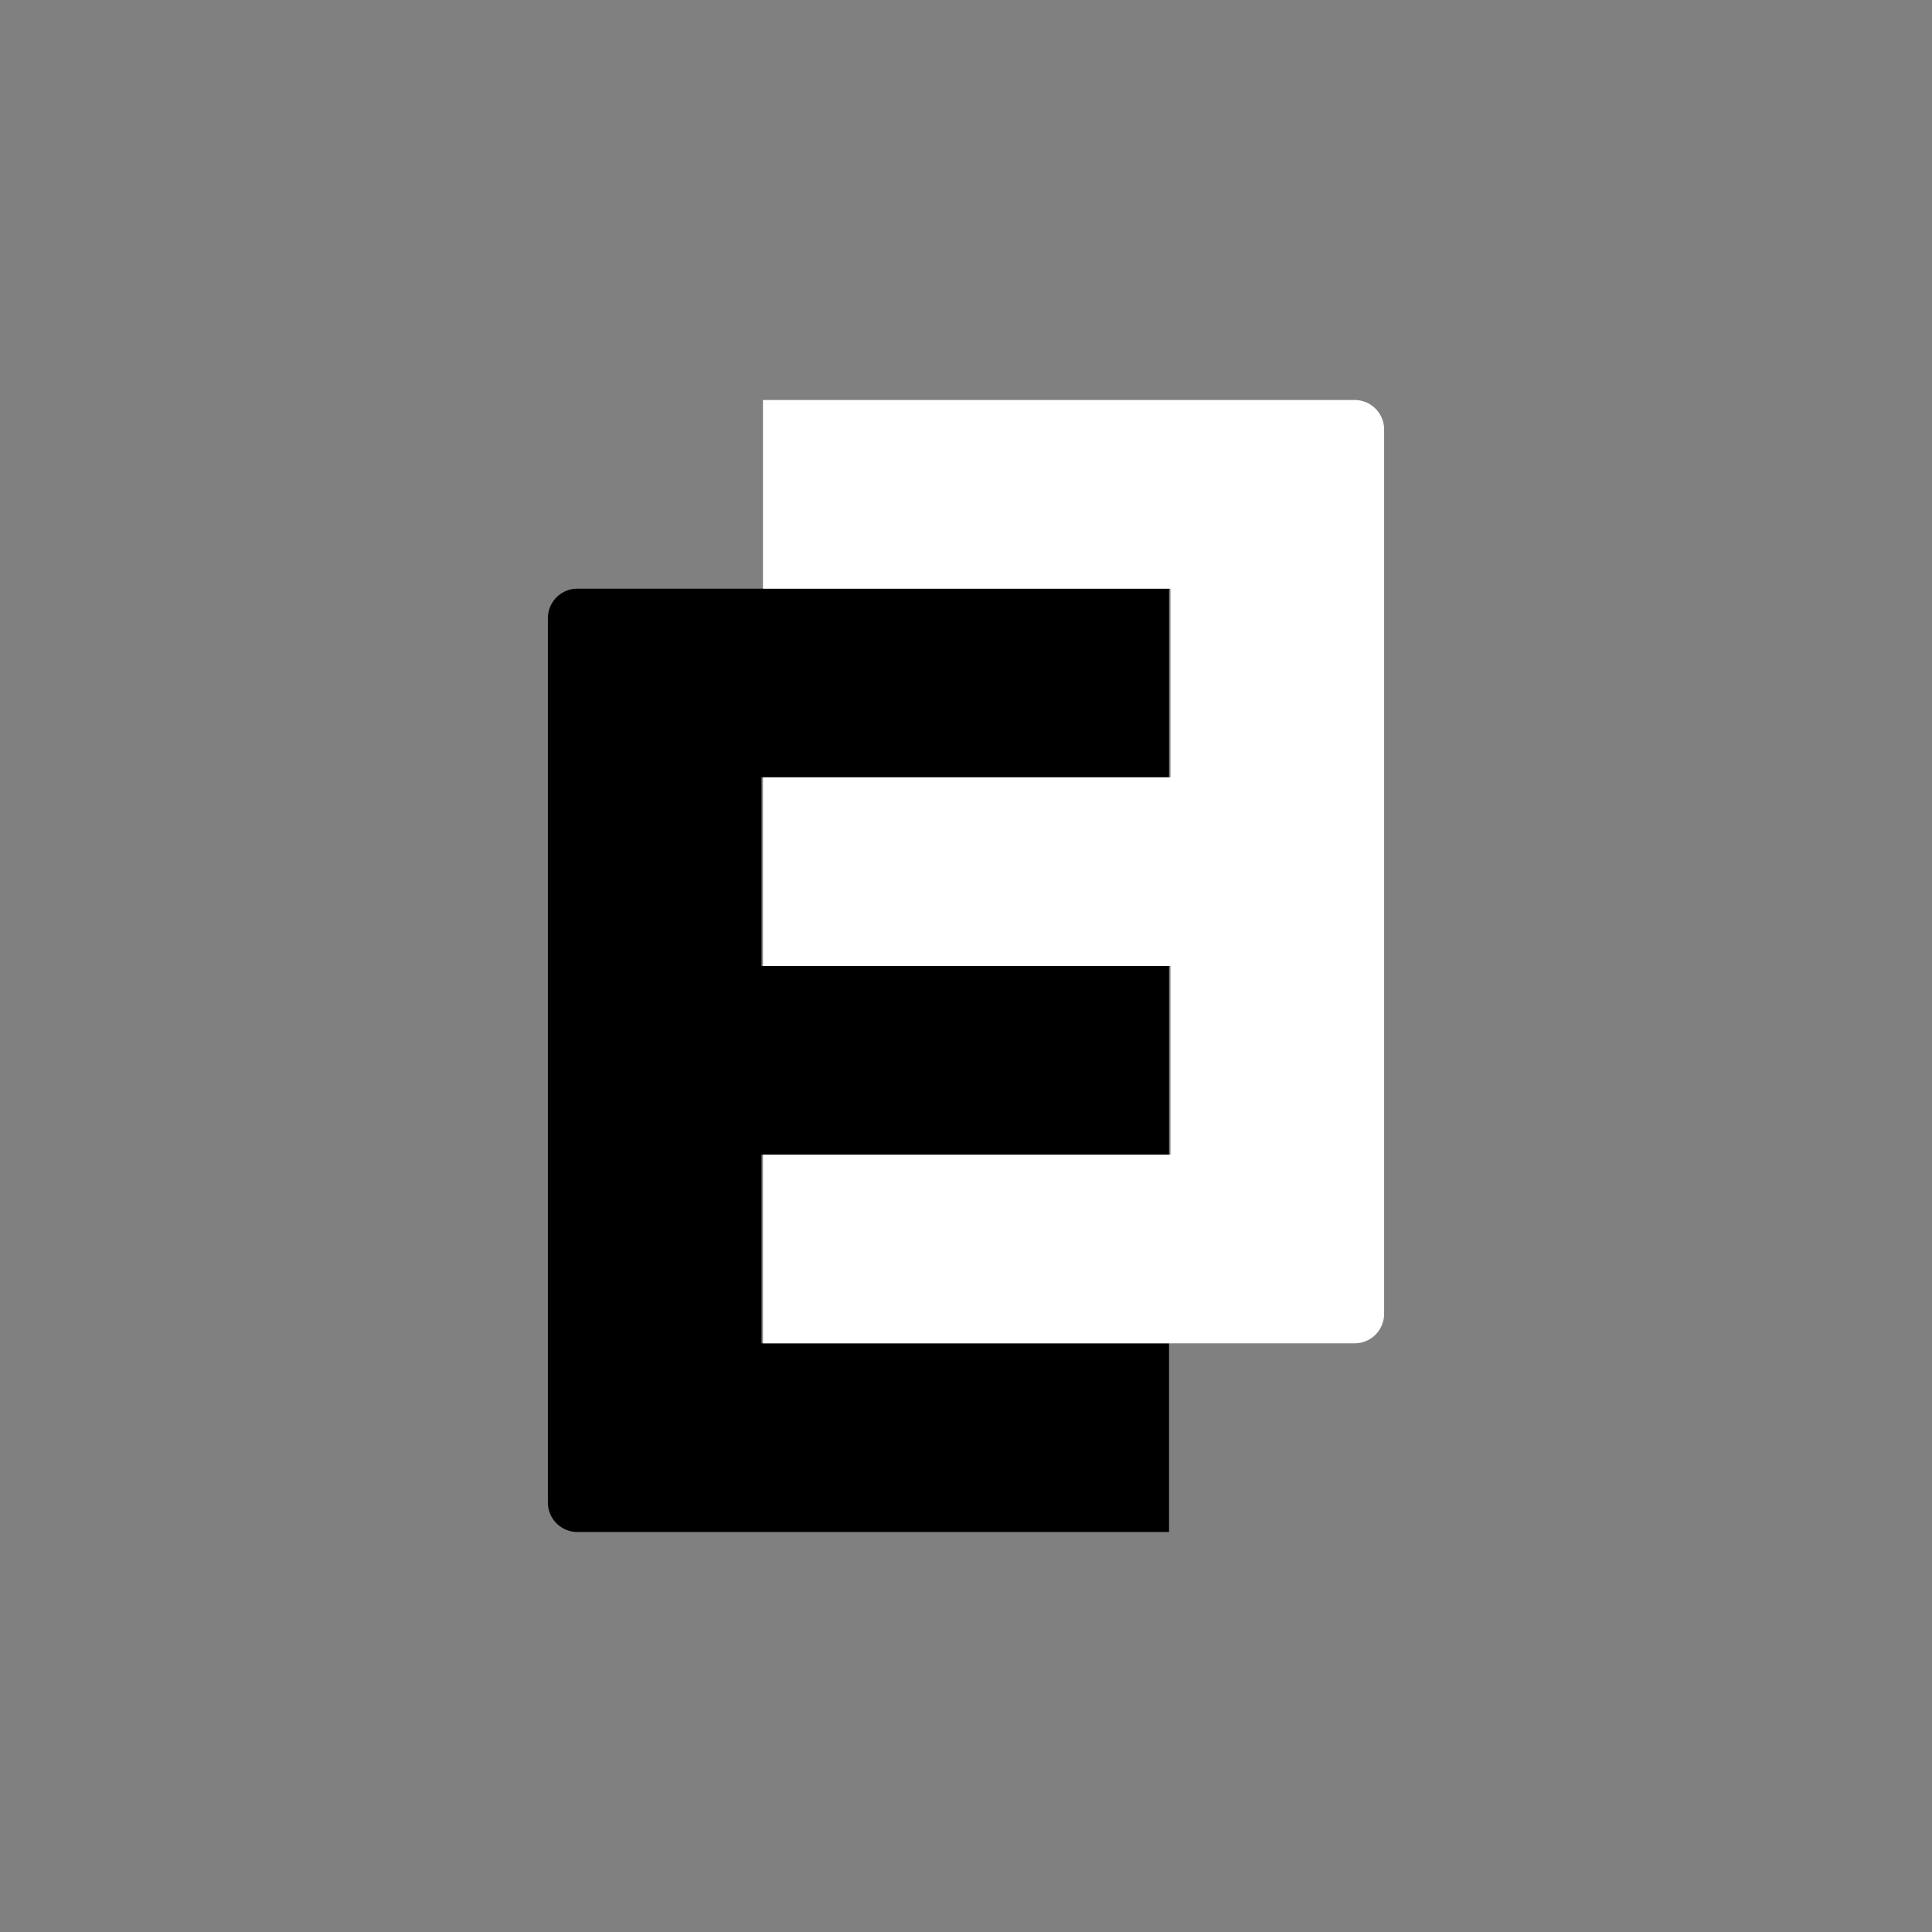 <?xml version="1.0" encoding="UTF-8" standalone="no"?>
<!-- Created with Inkscape (http://www.inkscape.org/) -->

<svg
   width="1024"
   height="1024"
   viewBox="0 0 1024 1024"
   version="1.1"
   id="svg5"
   inkscape:version="1.2 (dc2aeda, 2022-05-15)"
   sodipodi:docname="EInterlock-2022-paths.svg"
   xmlns:inkscape="http://www.inkscape.org/namespaces/inkscape"
   xmlns:sodipodi="http://sodipodi.sourceforge.net/DTD/sodipodi-0.dtd"
   xmlns="http://www.w3.org/2000/svg"
   xmlns:svg="http://www.w3.org/2000/svg">
  <rect x="0" y="0" width="1024" height="1024" fill="#808080" stroke="none"/>
  <sodipodi:namedview
     id="namedview7"
     pagecolor="#505050"
     bordercolor="#ffffff"
     borderopacity="1"
     inkscape:showpageshadow="0"
     inkscape:pageopacity="0"
     inkscape:pagecheckerboard="1"
     inkscape:deskcolor="#505050"
     inkscape:document-units="px"
     showgrid="false"
     inkscape:zoom="1.0029297"
     inkscape:cx="453.67089"
     inkscape:cy="522.46933"
     inkscape:window-width="2560"
     inkscape:window-height="1412"
     inkscape:window-x="0"
     inkscape:window-y="0"
     inkscape:window-maximized="0"
     inkscape:current-layer="layer1" />
  <defs
     id="defs2" />
  <g
     inkscape:label="Layer 1"
     inkscape:groupmode="layer"
     id="layer1">
    <g
       id="g2659"
       transform="translate(173.424,205.02)">
      <path
         id="rect2507"
         style="opacity:1;stroke-width:48.779;stroke-linecap:round;stroke-linejoin:round"
         d="m 132.628,106.98 c -8.682,0 -15.67,6.988 -15.67,15.67 v 468.66 c 0,8.682 6.988,15.67 15.67,15.67 h 313.564 v -100 h -216 v -100 h 216 v -100 h -216 v -100 h 216 v -100 z" />
      <path
         id="path2655"
         style="opacity:1;fill:#ffffff;stroke-width:48.779;stroke-linecap:round;stroke-linejoin:round"
         d="m 544.523,506.98 c 8.682,0 15.67,-6.988 15.67,-15.67 V 22.649 c 0,-8.682 -6.988,-15.67 -15.67,-15.67 H 230.958 V 106.98 h 216 v 100 h -216 v 100 h 216 v 100 h -216 v 100 z" />
    </g>
  </g>
</svg>
